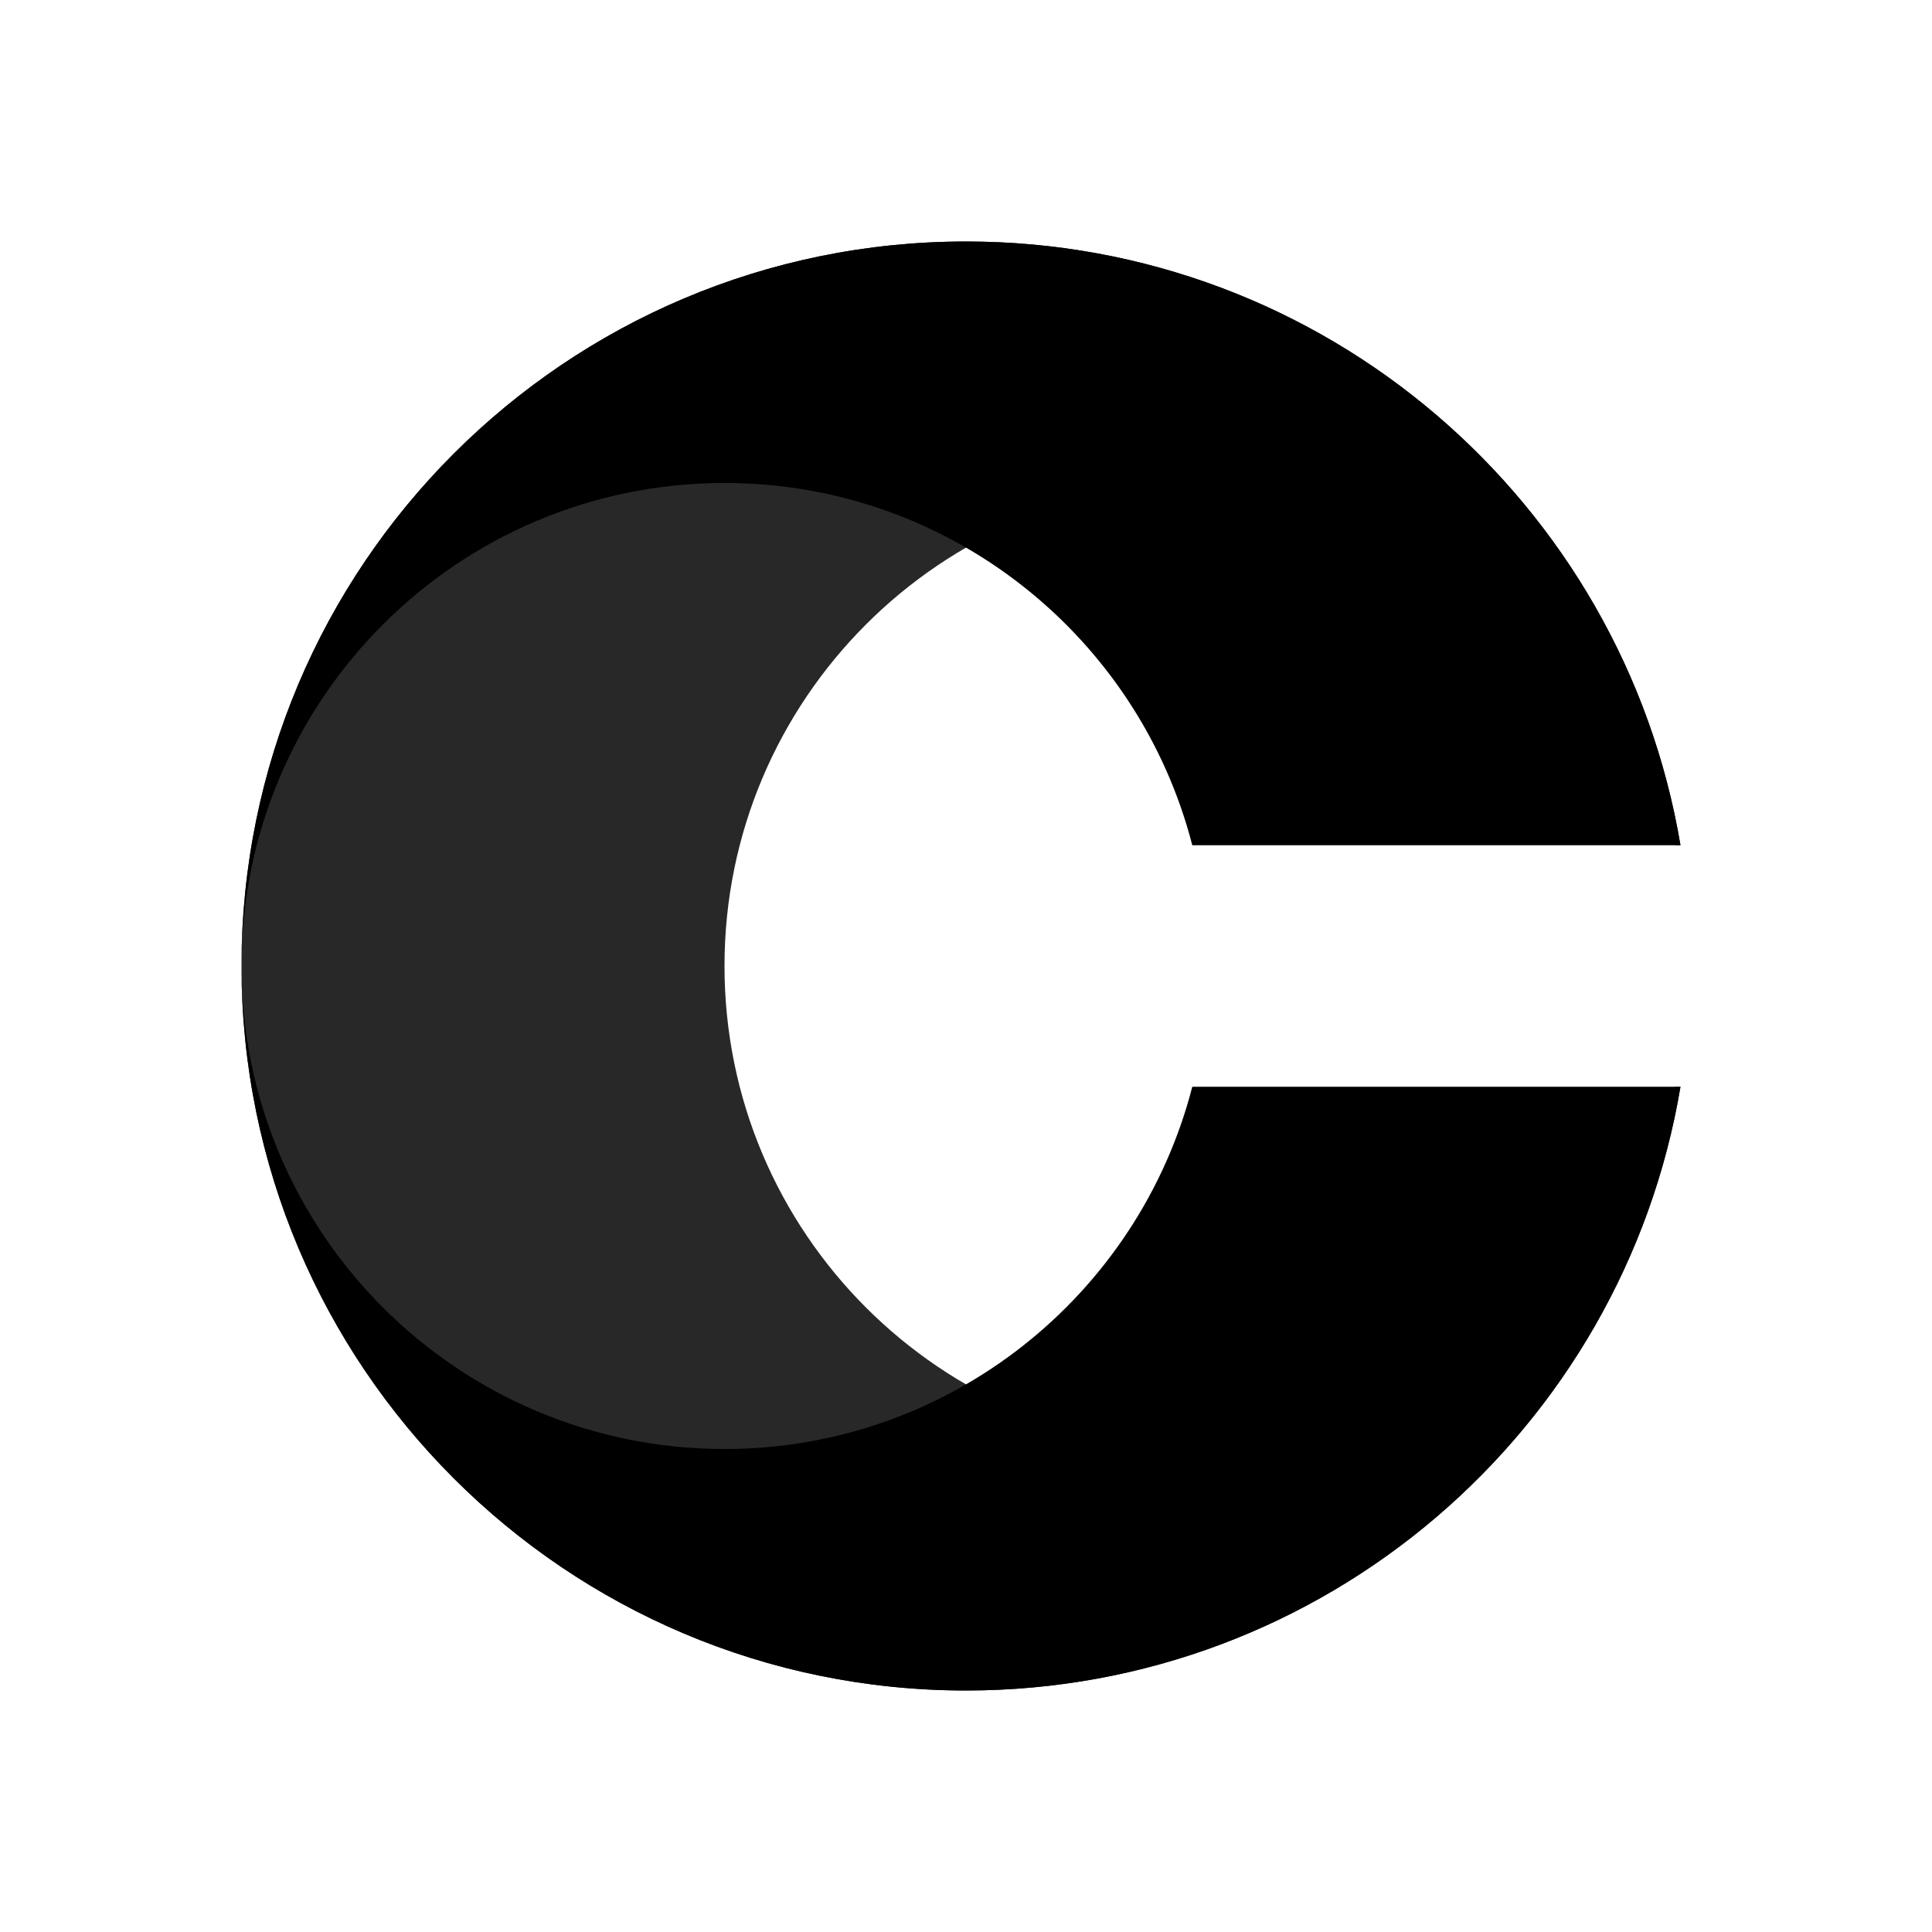 <svg width="80" height="80" viewBox="0 0 80 80" fill="none" xmlns="http://www.w3.org/2000/svg">
    <path d="M40 10c-16.569 0-30 13.431-30 30 0 16.569 13.431 30 30 30 14.865 0 27.205-10.811 29.585-25h-.215C67.15 53.626 59.32 60 50 60c-11.046 0-20-8.954-20-20s8.954-20 20-20c9.32 0 17.15 6.374 19.37 15h.215C67.205 20.811 54.865 10 40 10z" fill="#282828"/>
    <path d="M10 40c0-16.569 13.431-30 30-30 14.865 0 27.205 10.811 29.585 25H49.37C47.15 26.374 39.32 20 30 20c-11.046 0-20 8.954-20 20zM10 40c0 16.569 13.431 30 30 30 14.865 0 27.205-10.811 29.585-25H49.37C47.15 53.626 39.32 60 30 60c-11.046 0-20-8.954-20-20z" fill="#000"/>
</svg>
